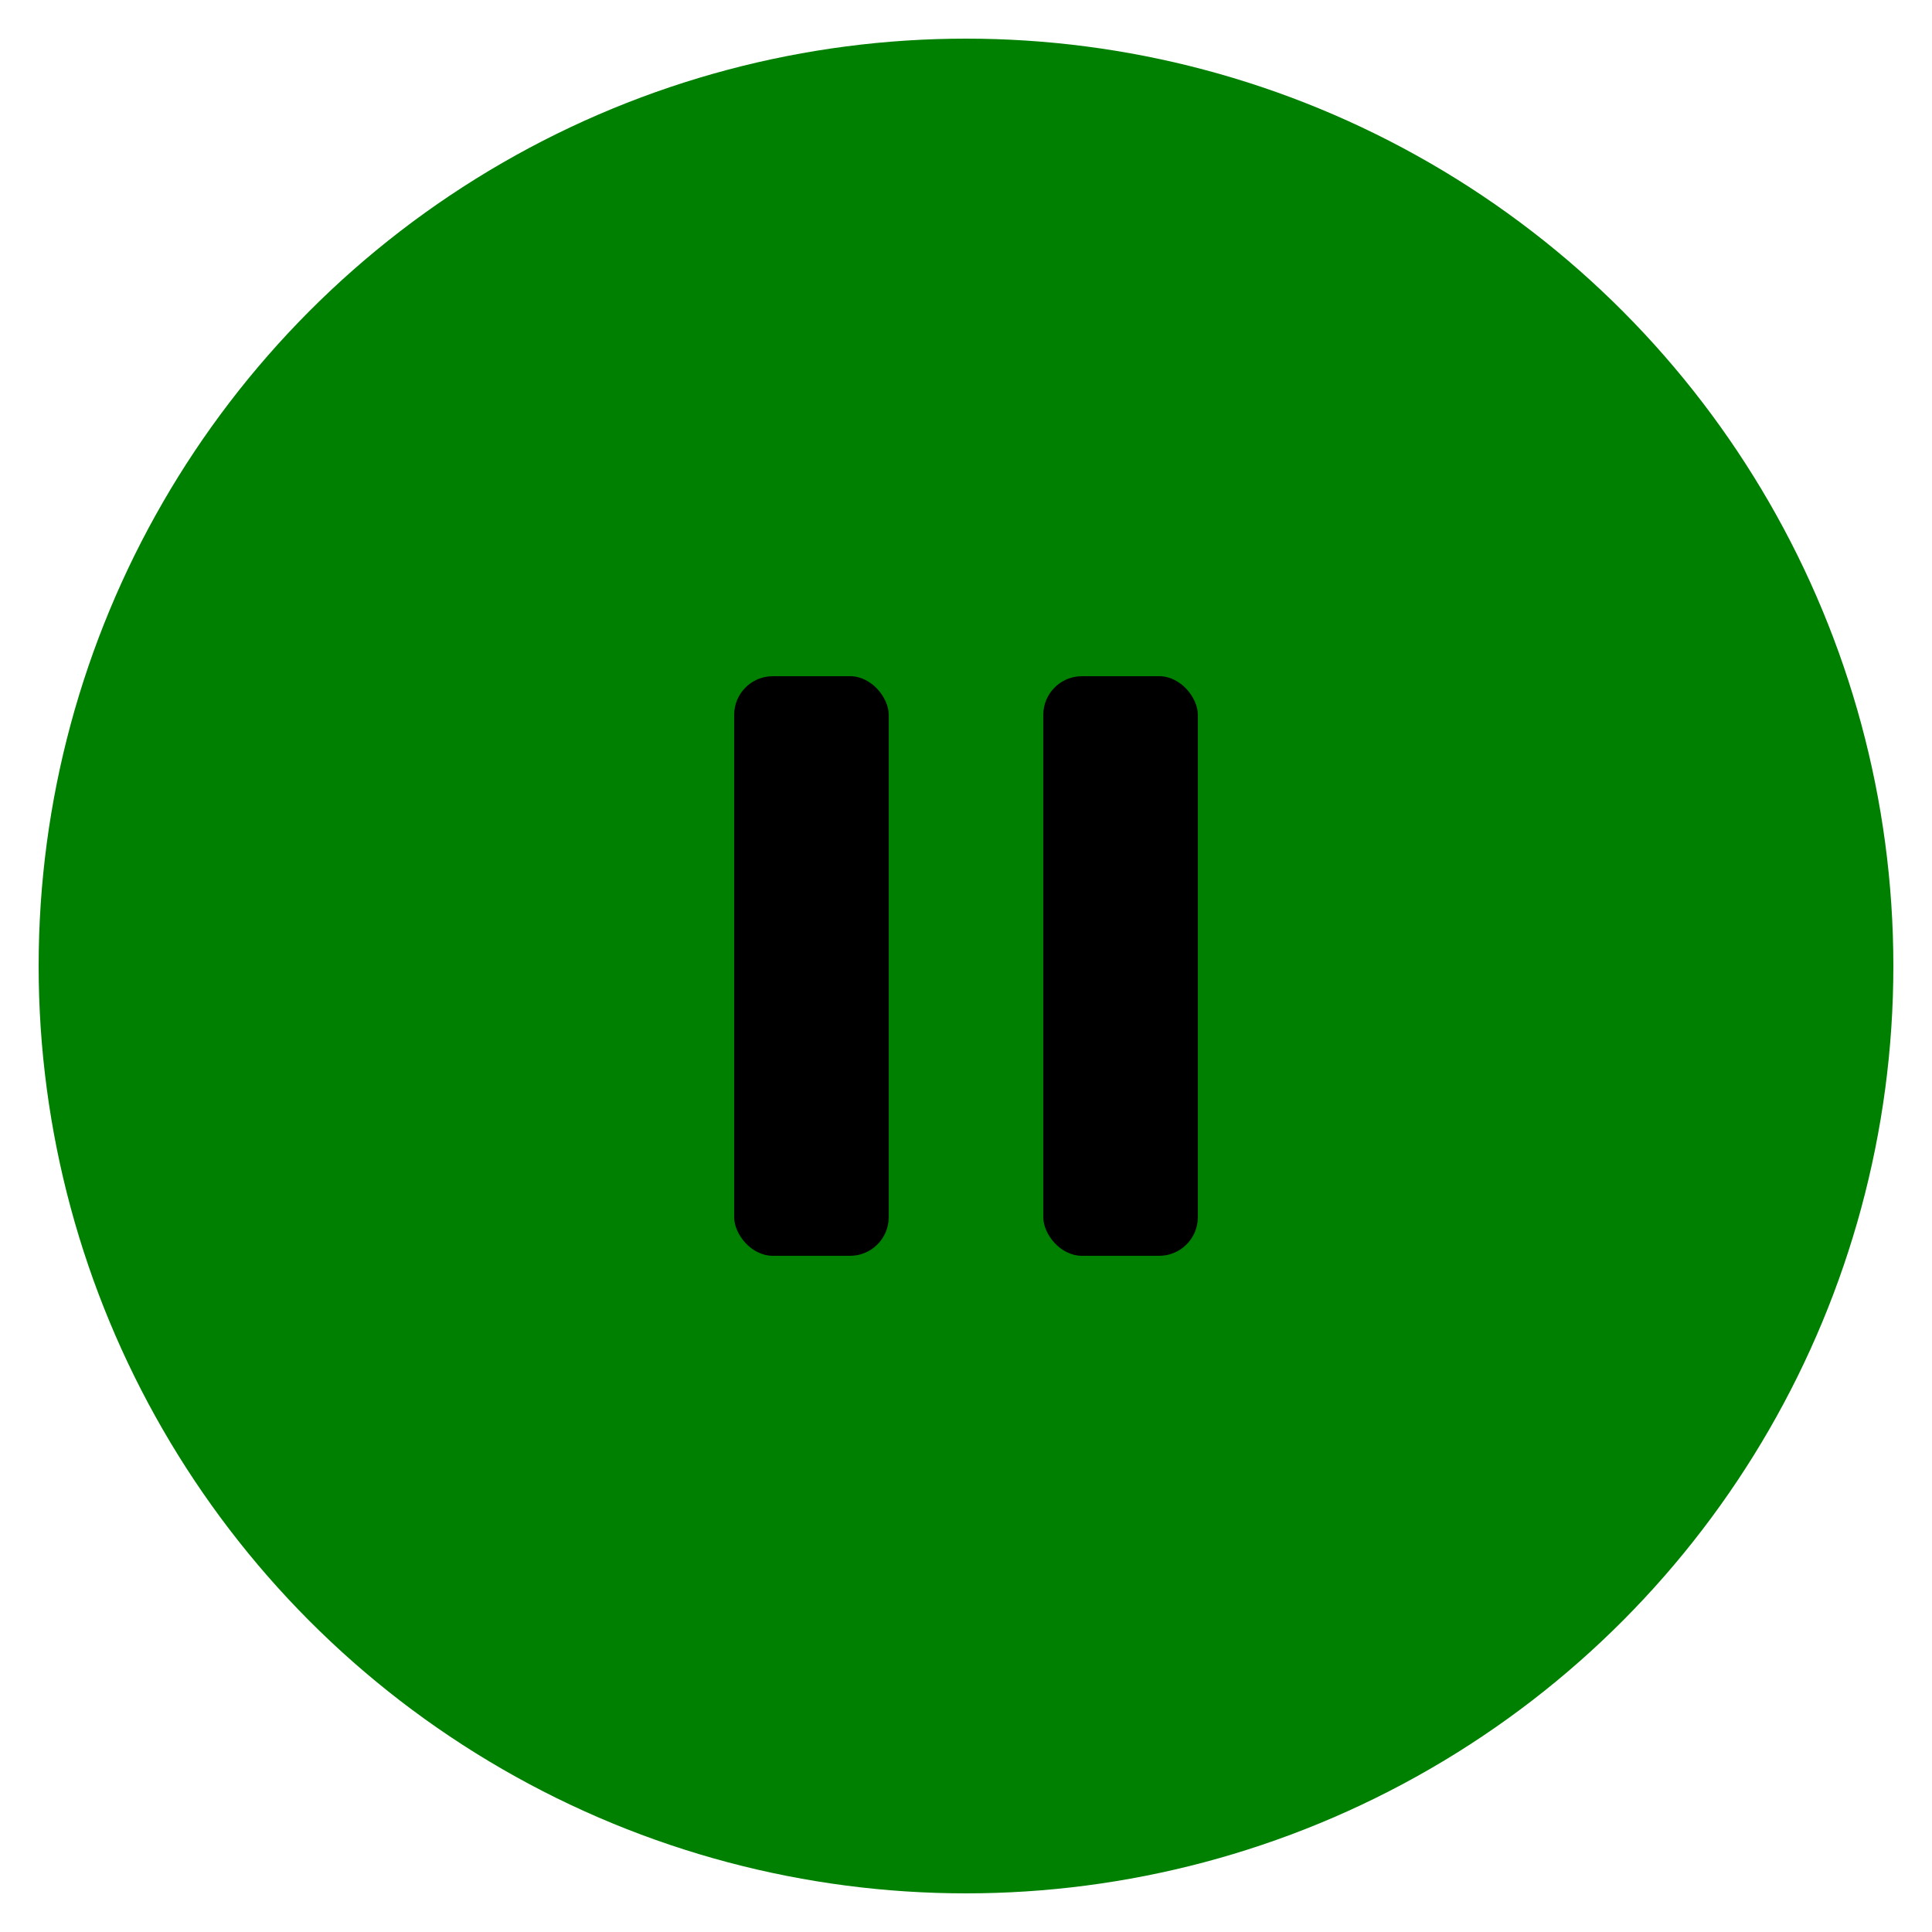 <svg viewBox="0 0 100 100" height="45" width="45" role="img" aria-label="Pause">
  <circle cx="50" cy="50" r="48" fill="green" />
  <rect x="38" y="35" width="8" height="30" fill="#000000" rx="2" />
  <rect x="54" y="35" width="8" height="30" fill="#000000" rx="2" />
</svg>
